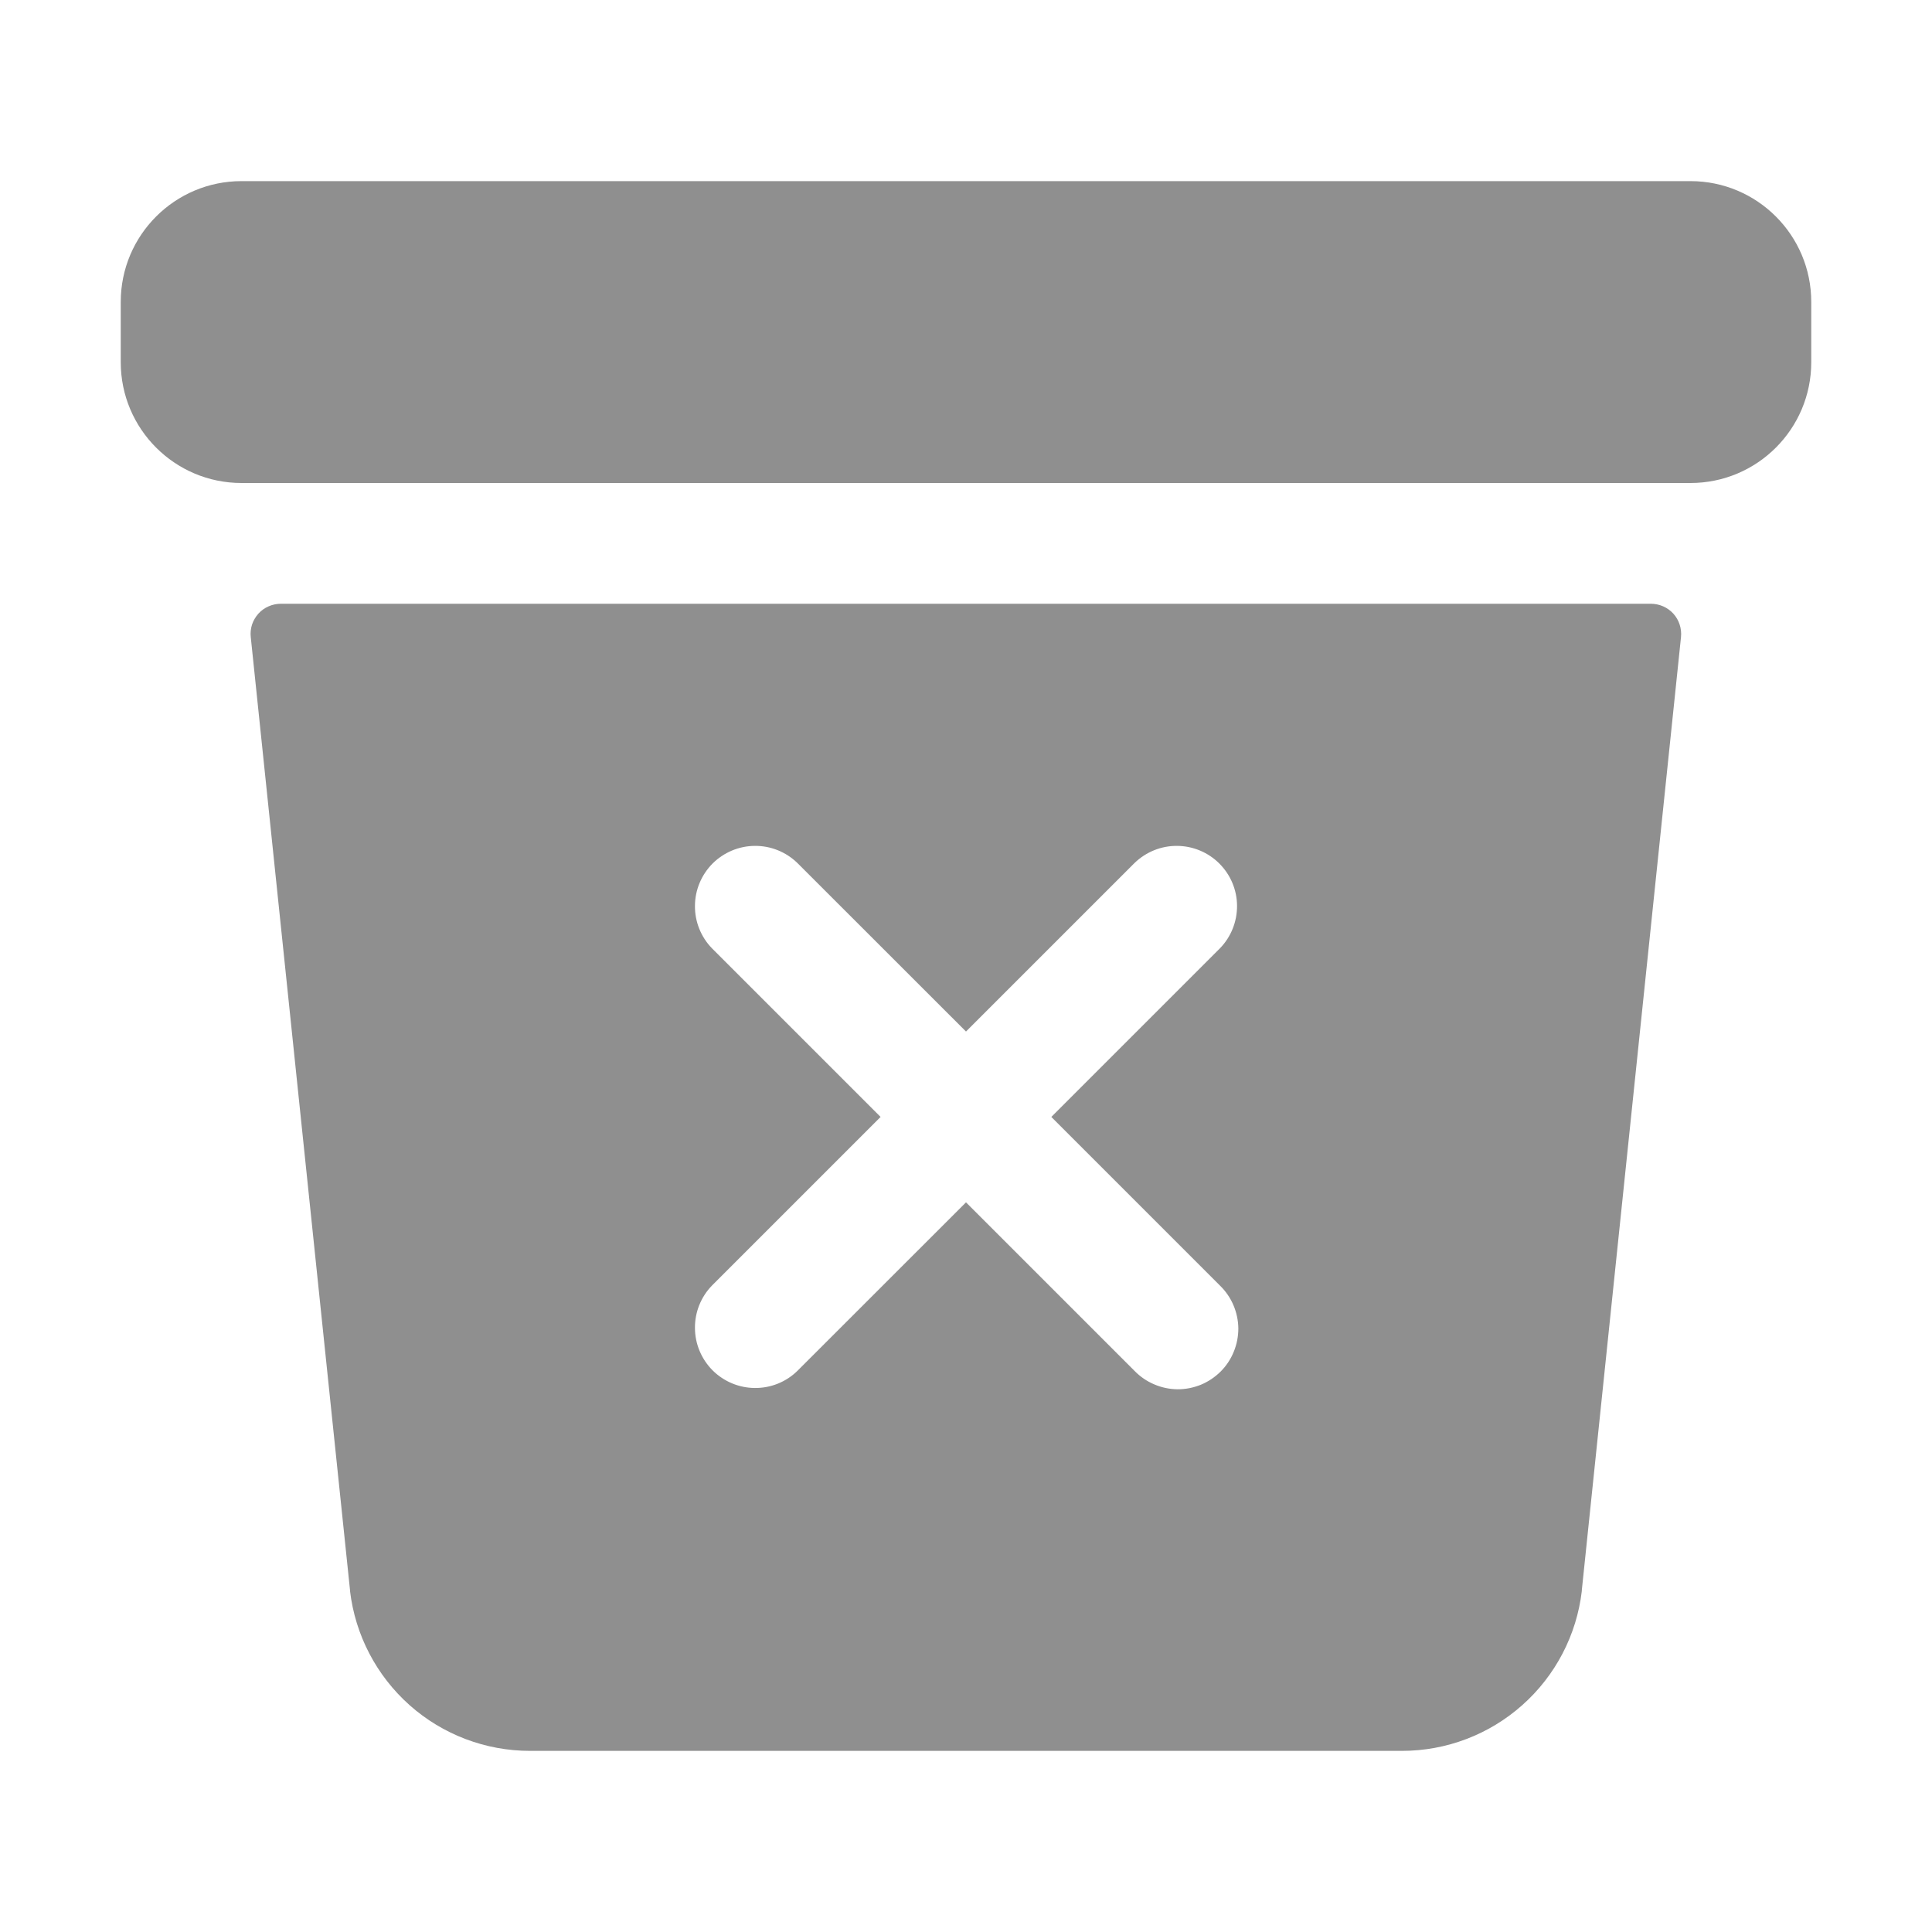 <svg width="24" height="24" viewBox="0 0 24 24" fill="none" xmlns="http://www.w3.org/2000/svg">
<path d="M21 2.25H3C2.172 2.25 1.5 2.922 1.5 3.75V4.5C1.5 5.328 2.172 6 3 6H21C21.828 6 22.5 5.328 22.5 4.5V3.75C22.5 2.922 21.828 2.25 21 2.25Z" fill="#8F8F8F"/>
<path d="M3.49 7.5C3.437 7.5 3.385 7.511 3.337 7.532C3.288 7.553 3.245 7.584 3.21 7.623C3.175 7.662 3.148 7.708 3.131 7.758C3.115 7.809 3.109 7.862 3.115 7.914L4.348 19.753C4.348 19.756 4.348 19.759 4.348 19.763C4.413 20.311 4.676 20.815 5.088 21.182C5.5 21.548 6.032 21.75 6.584 21.75H17.416C17.967 21.75 18.499 21.548 18.911 21.181C19.323 20.815 19.586 20.31 19.65 19.763V19.753L20.882 7.914C20.887 7.862 20.882 7.809 20.865 7.758C20.849 7.708 20.822 7.662 20.787 7.623C20.751 7.584 20.708 7.553 20.66 7.532C20.612 7.511 20.559 7.5 20.507 7.5H3.49ZM15.155 15.97C15.226 16.039 15.283 16.122 15.322 16.213C15.361 16.305 15.382 16.403 15.383 16.502C15.383 16.602 15.364 16.7 15.326 16.792C15.289 16.884 15.233 16.968 15.163 17.038C15.092 17.108 15.009 17.164 14.917 17.202C14.825 17.239 14.726 17.259 14.627 17.258C14.527 17.257 14.429 17.236 14.338 17.197C14.246 17.158 14.164 17.102 14.094 17.03L12 14.936L9.905 17.03C9.764 17.168 9.574 17.244 9.377 17.242C9.18 17.241 8.992 17.162 8.852 17.023C8.713 16.883 8.634 16.695 8.633 16.498C8.631 16.301 8.707 16.111 8.844 15.97L10.939 13.875L8.844 11.78C8.707 11.639 8.631 11.449 8.633 11.252C8.634 11.055 8.713 10.867 8.852 10.727C8.992 10.588 9.18 10.509 9.377 10.508C9.574 10.506 9.764 10.583 9.905 10.72L12 12.814L14.094 10.72C14.236 10.583 14.425 10.506 14.622 10.508C14.819 10.509 15.008 10.588 15.147 10.727C15.287 10.867 15.366 11.055 15.367 11.252C15.368 11.449 15.292 11.639 15.155 11.78L13.06 13.875L15.155 15.97Z" fill="#8F8F8F"/>
</svg>
